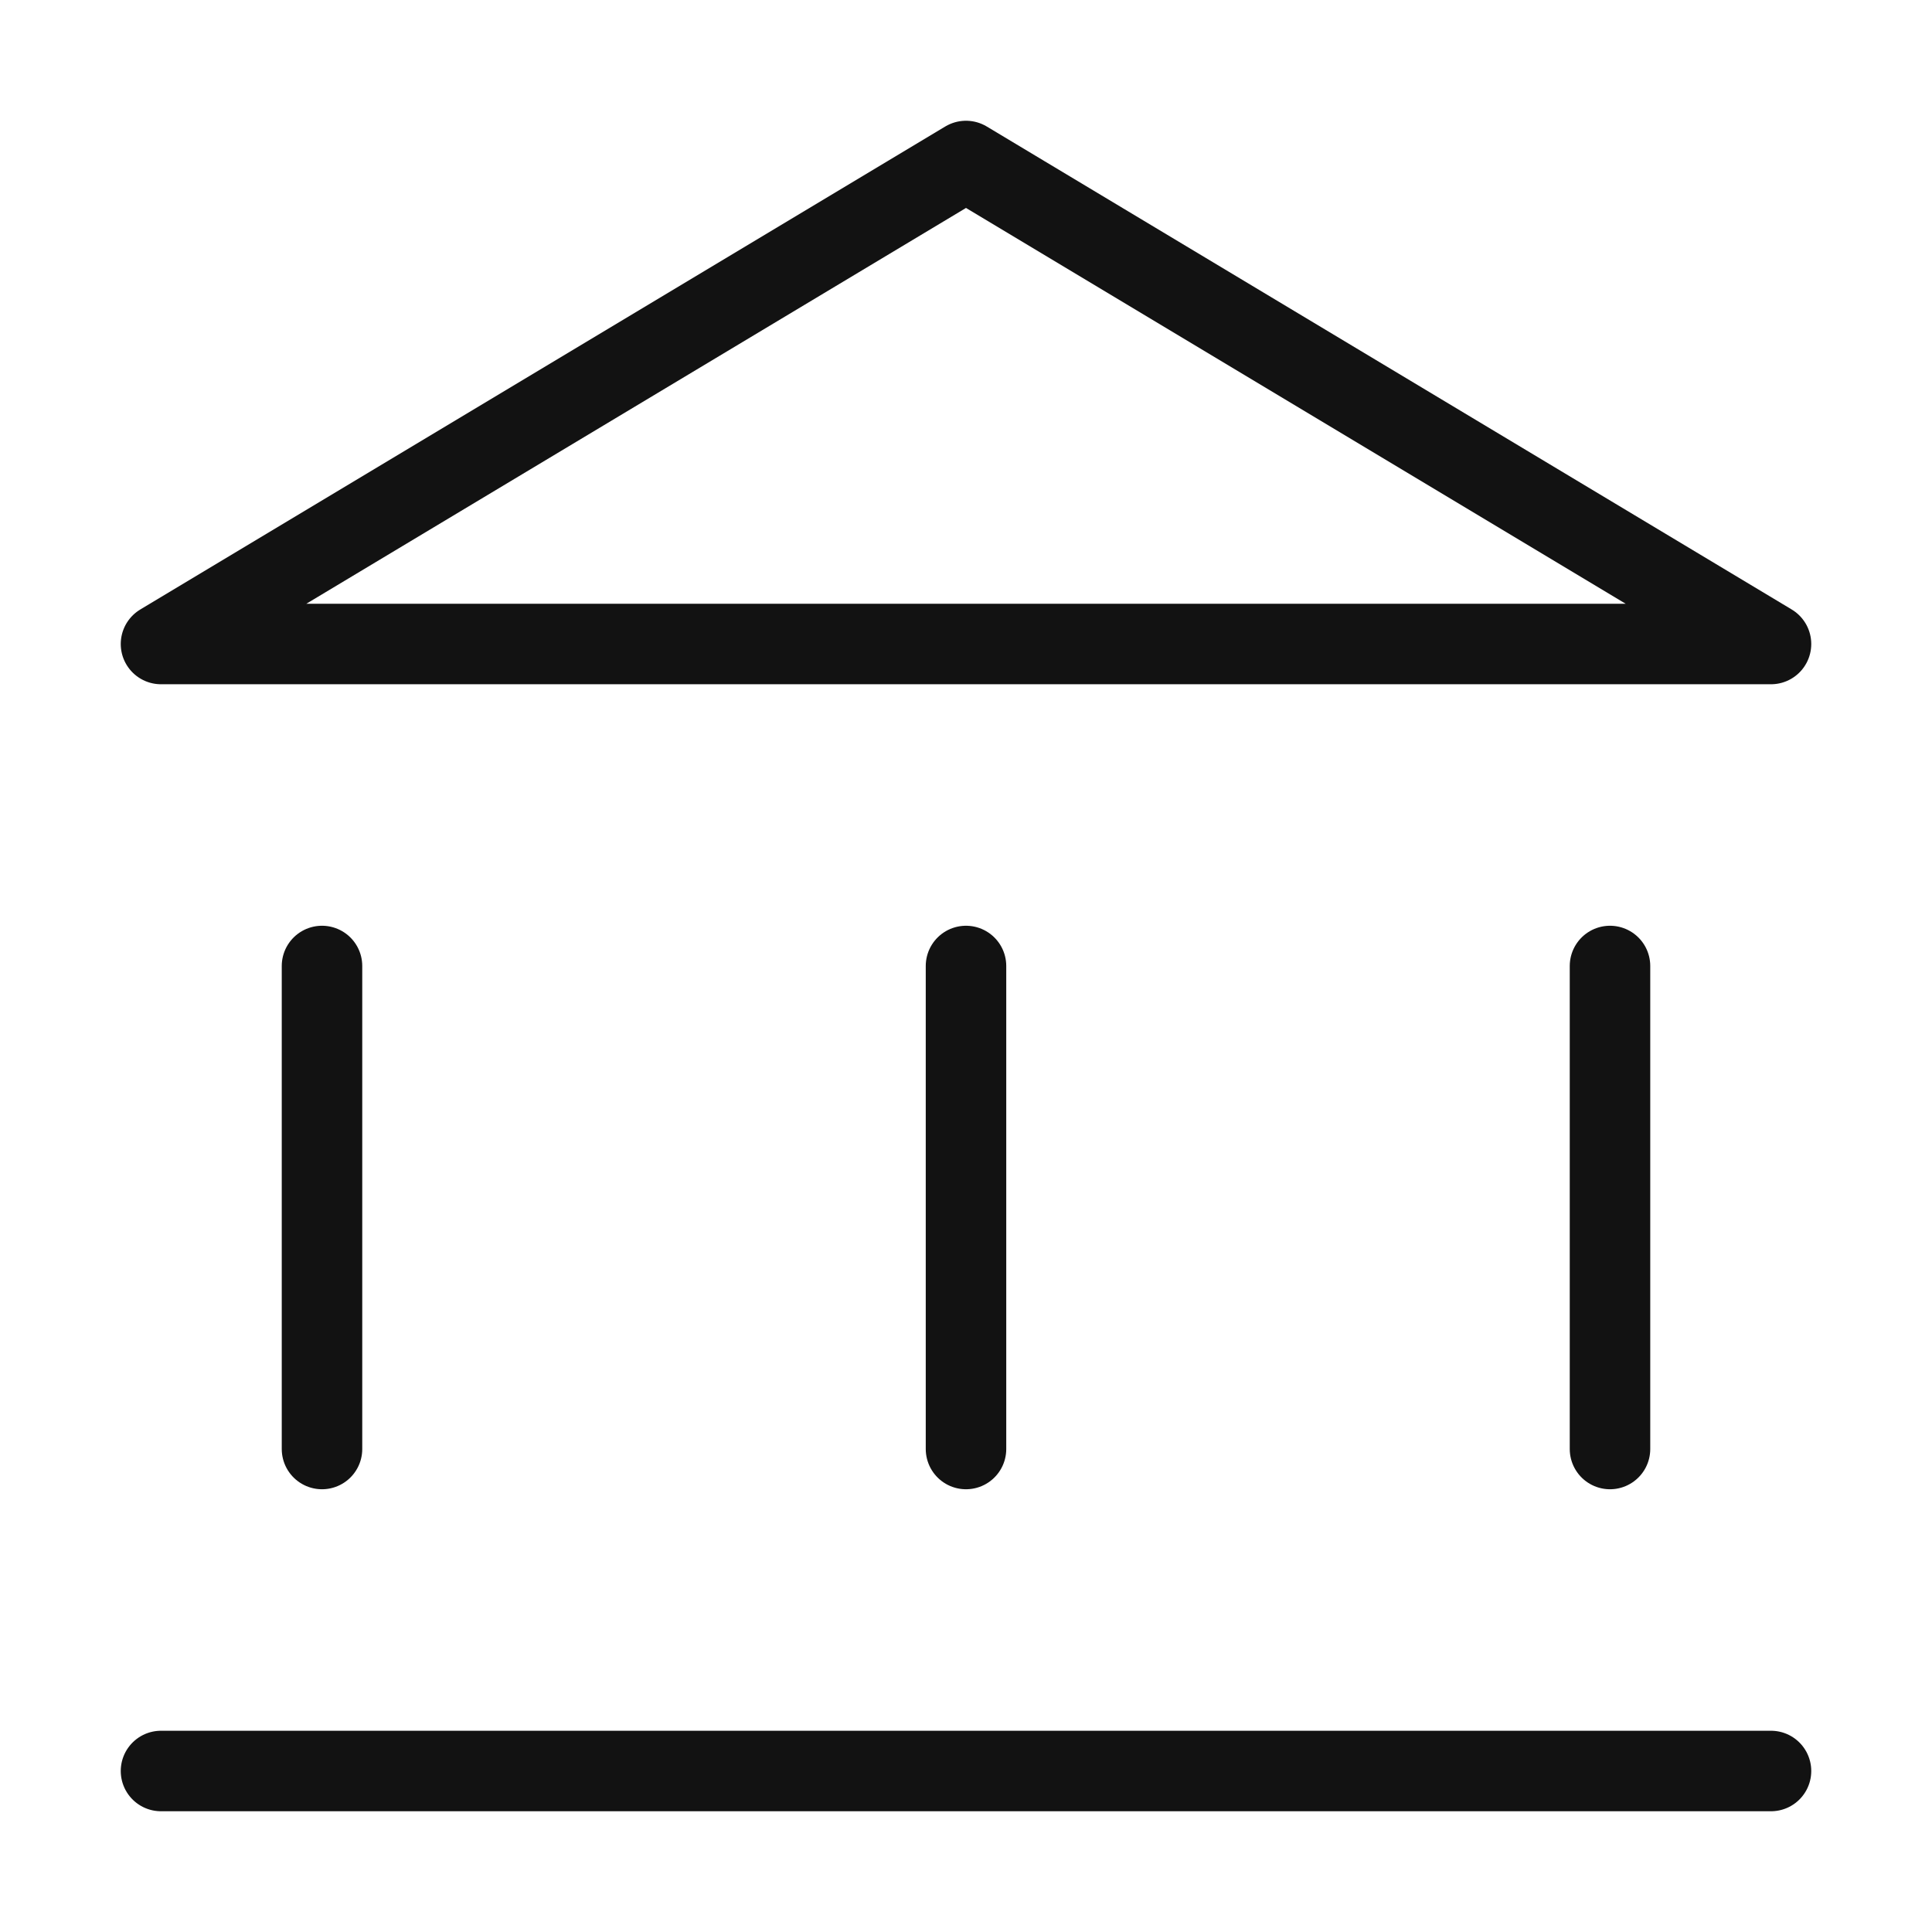<svg width="24" height="24" viewBox="0 0 24 24" fill="none" xmlns="http://www.w3.org/2000/svg">
<path d="M2 22H22M4 12V18M12 12V18M20 12V18M2 8H22L12 2L2 8Z" stroke="#121212" stroke-miterlimit="10" stroke-linecap="round" stroke-linejoin="round"/>
</svg>
